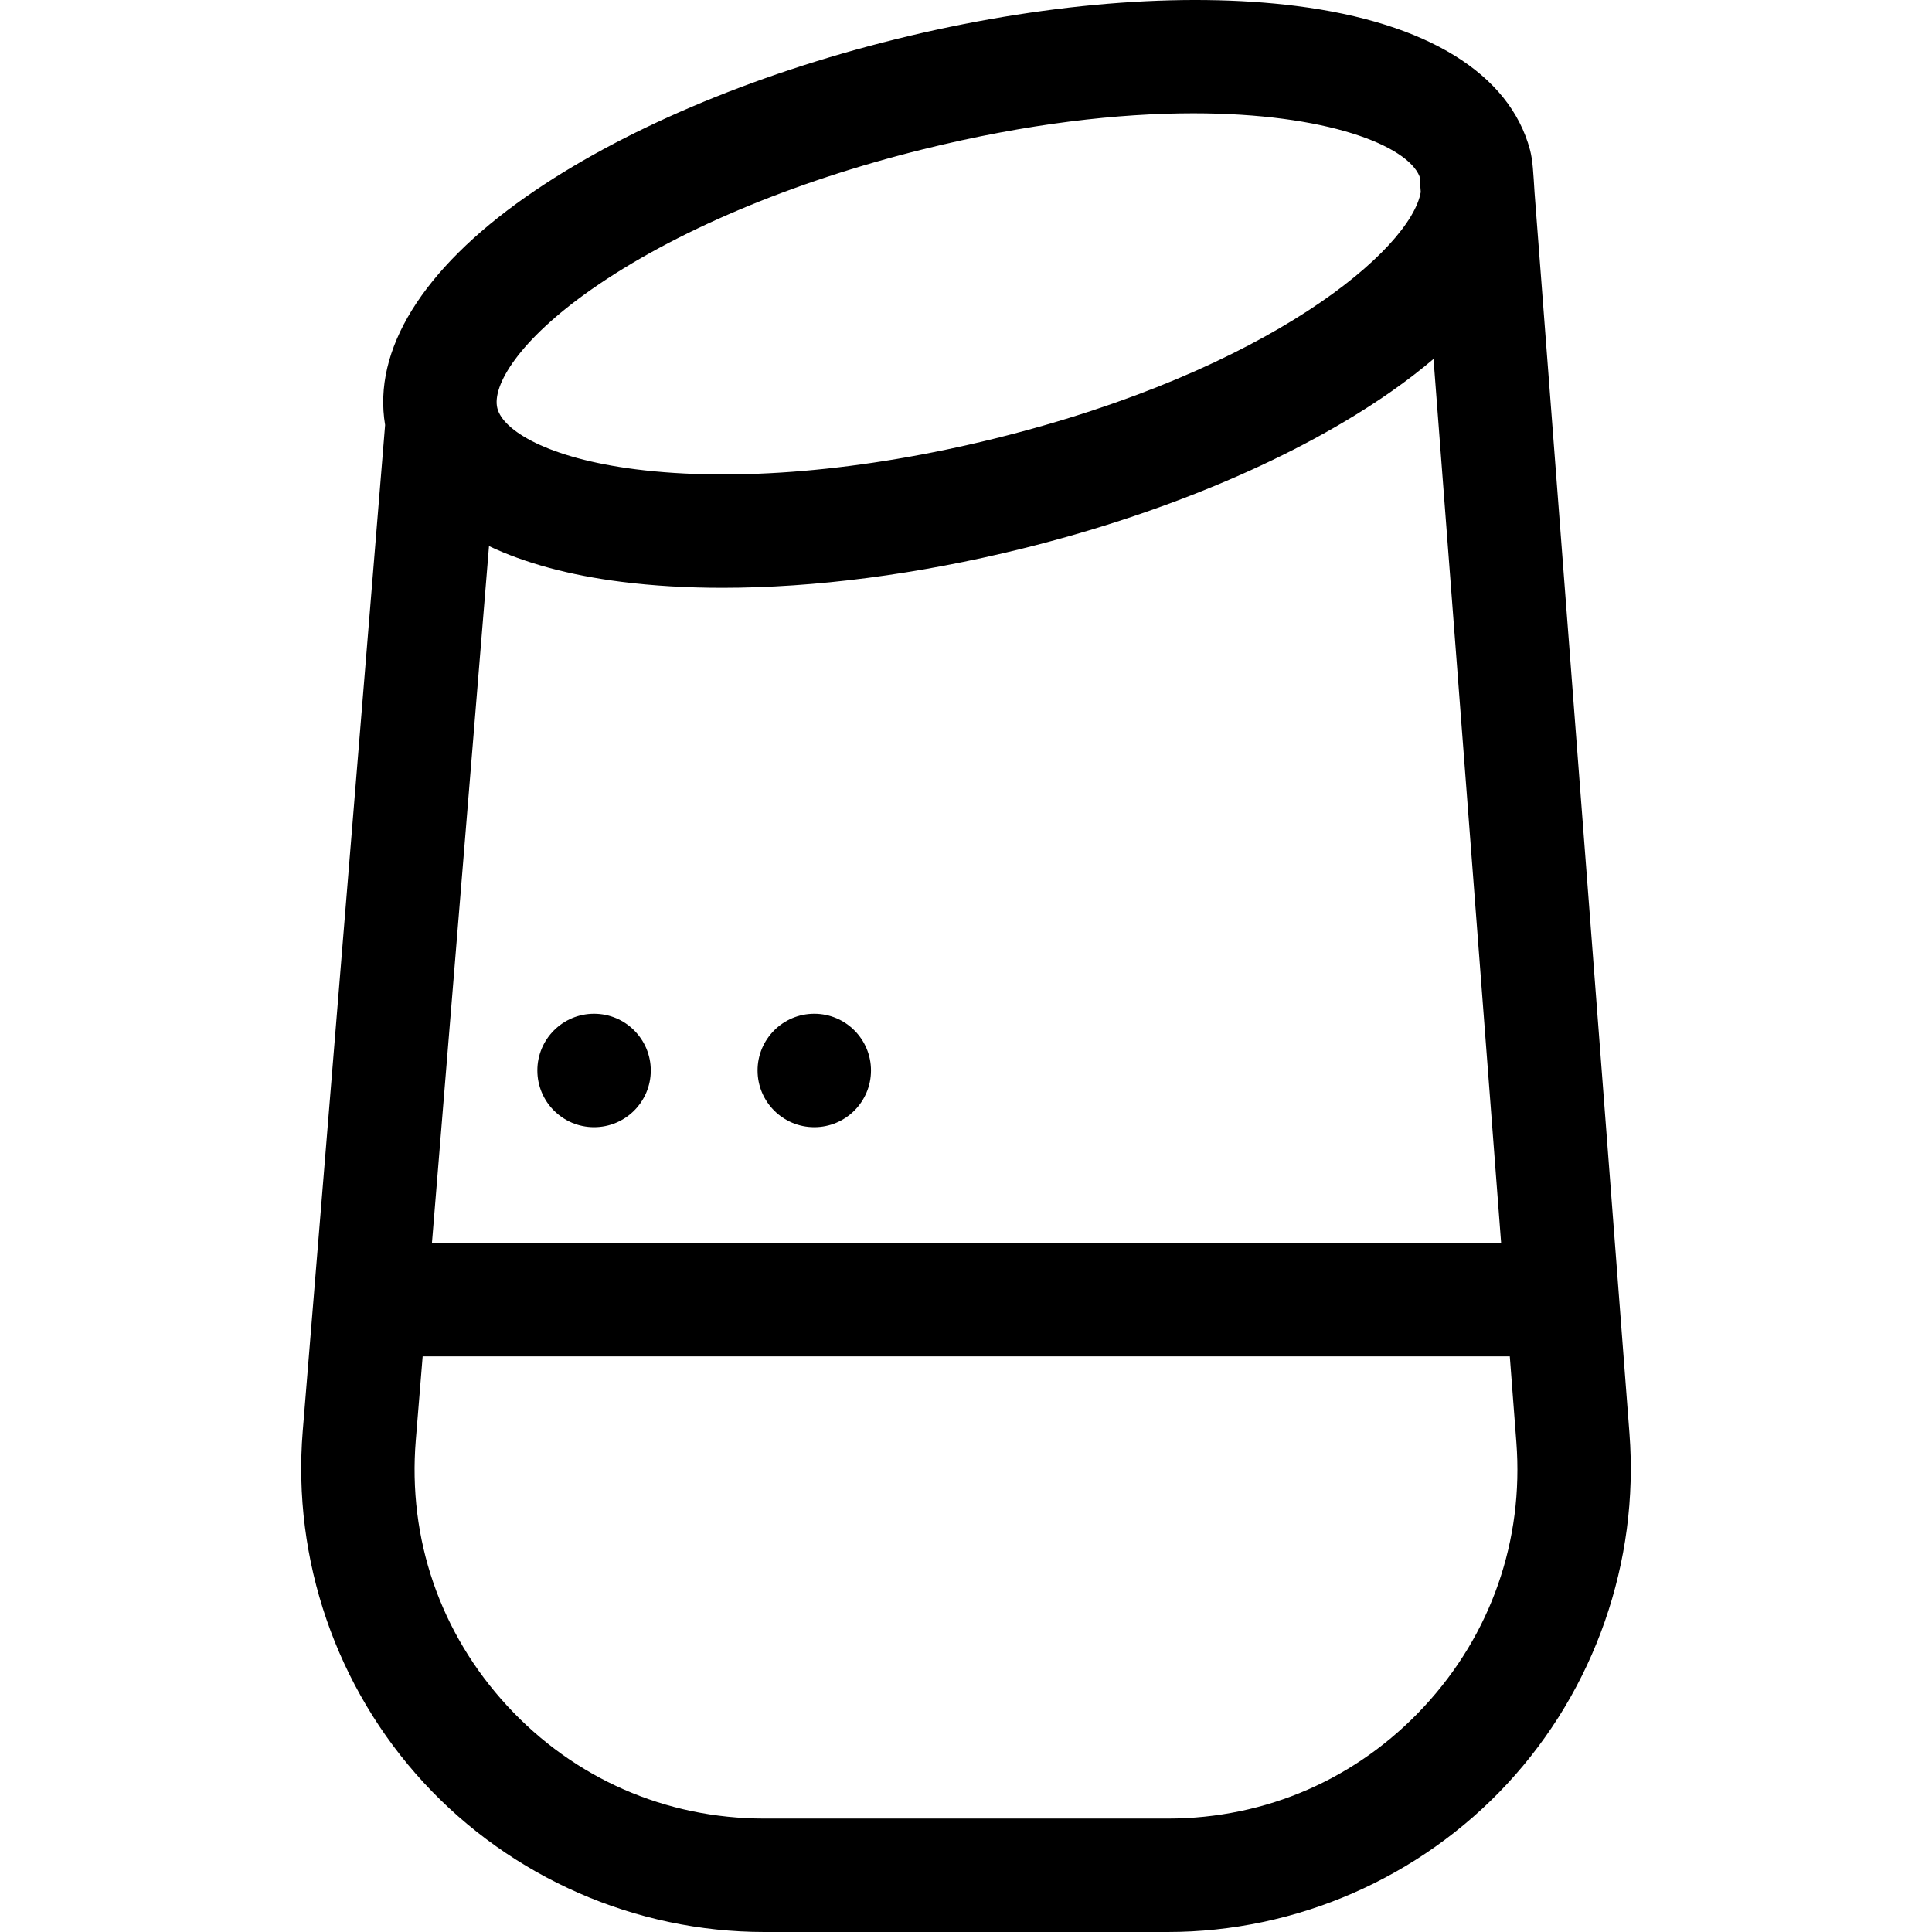 <svg id="Layer_1" enable-background="new 0 0 510.975 510.975" height="512" viewBox="0 0 510.975 510.975" width="512" xmlns="http://www.w3.org/2000/svg"><g><circle cx="157.118" cy="283.117" r="15"/><circle cx="215.36" cy="283.117" r="15"/><path d="m430.959 379.135-25.099-328.207c-.331-5.178-.463-8.472-1.201-11.282-5.39-20.18-27.278-33.688-61.763-38.06-30.069-3.813-67.696-.698-105.949 8.772s-72.987 24.268-97.805 41.668c-27.49 19.274-40.608 40.601-37.288 60.382l-21.785 266.071c-2.785 34.012 8.881 67.912 32.006 93.008s55.959 39.489 90.085 39.489h106.655c34.001 0 66.755-14.305 89.862-39.248 23.108-24.942 34.874-58.691 32.282-92.593zm-301.626-234.706c9.505 4.5 21.257 7.706 35.023 9.451 8.373 1.062 17.325 1.586 26.72 1.586 24.346 0 51.627-3.525 79.229-10.358 38.252-9.47 72.987-24.268 97.805-41.668 3.983-2.793 7.654-5.63 11.028-8.498l17.879 233.788h-282.775zm27.031-67.839c21.863-15.329 53.042-28.508 87.792-37.111 27.7-6.857 51.755-9.515 71.454-9.515 35.281 0 56.586 8.524 59.837 16.711l.315 4.117c-2.579 14.985-39.575 47.101-112.665 65.195-34.75 8.603-68.476 11.49-94.966 8.131-23.247-2.948-35.131-10.241-36.596-16.161-1.467-5.92 5.643-17.915 24.829-31.367zm220.307 374.75c-17.706 19.111-41.804 29.636-67.855 29.636h-106.656c-26.147 0-50.305-10.589-68.023-29.818-17.719-19.229-26.302-44.17-24.168-70.23l1.817-22.196h287.524l1.735 22.691c1.988 25.975-6.669 50.805-24.374 69.917z"/></g></svg>